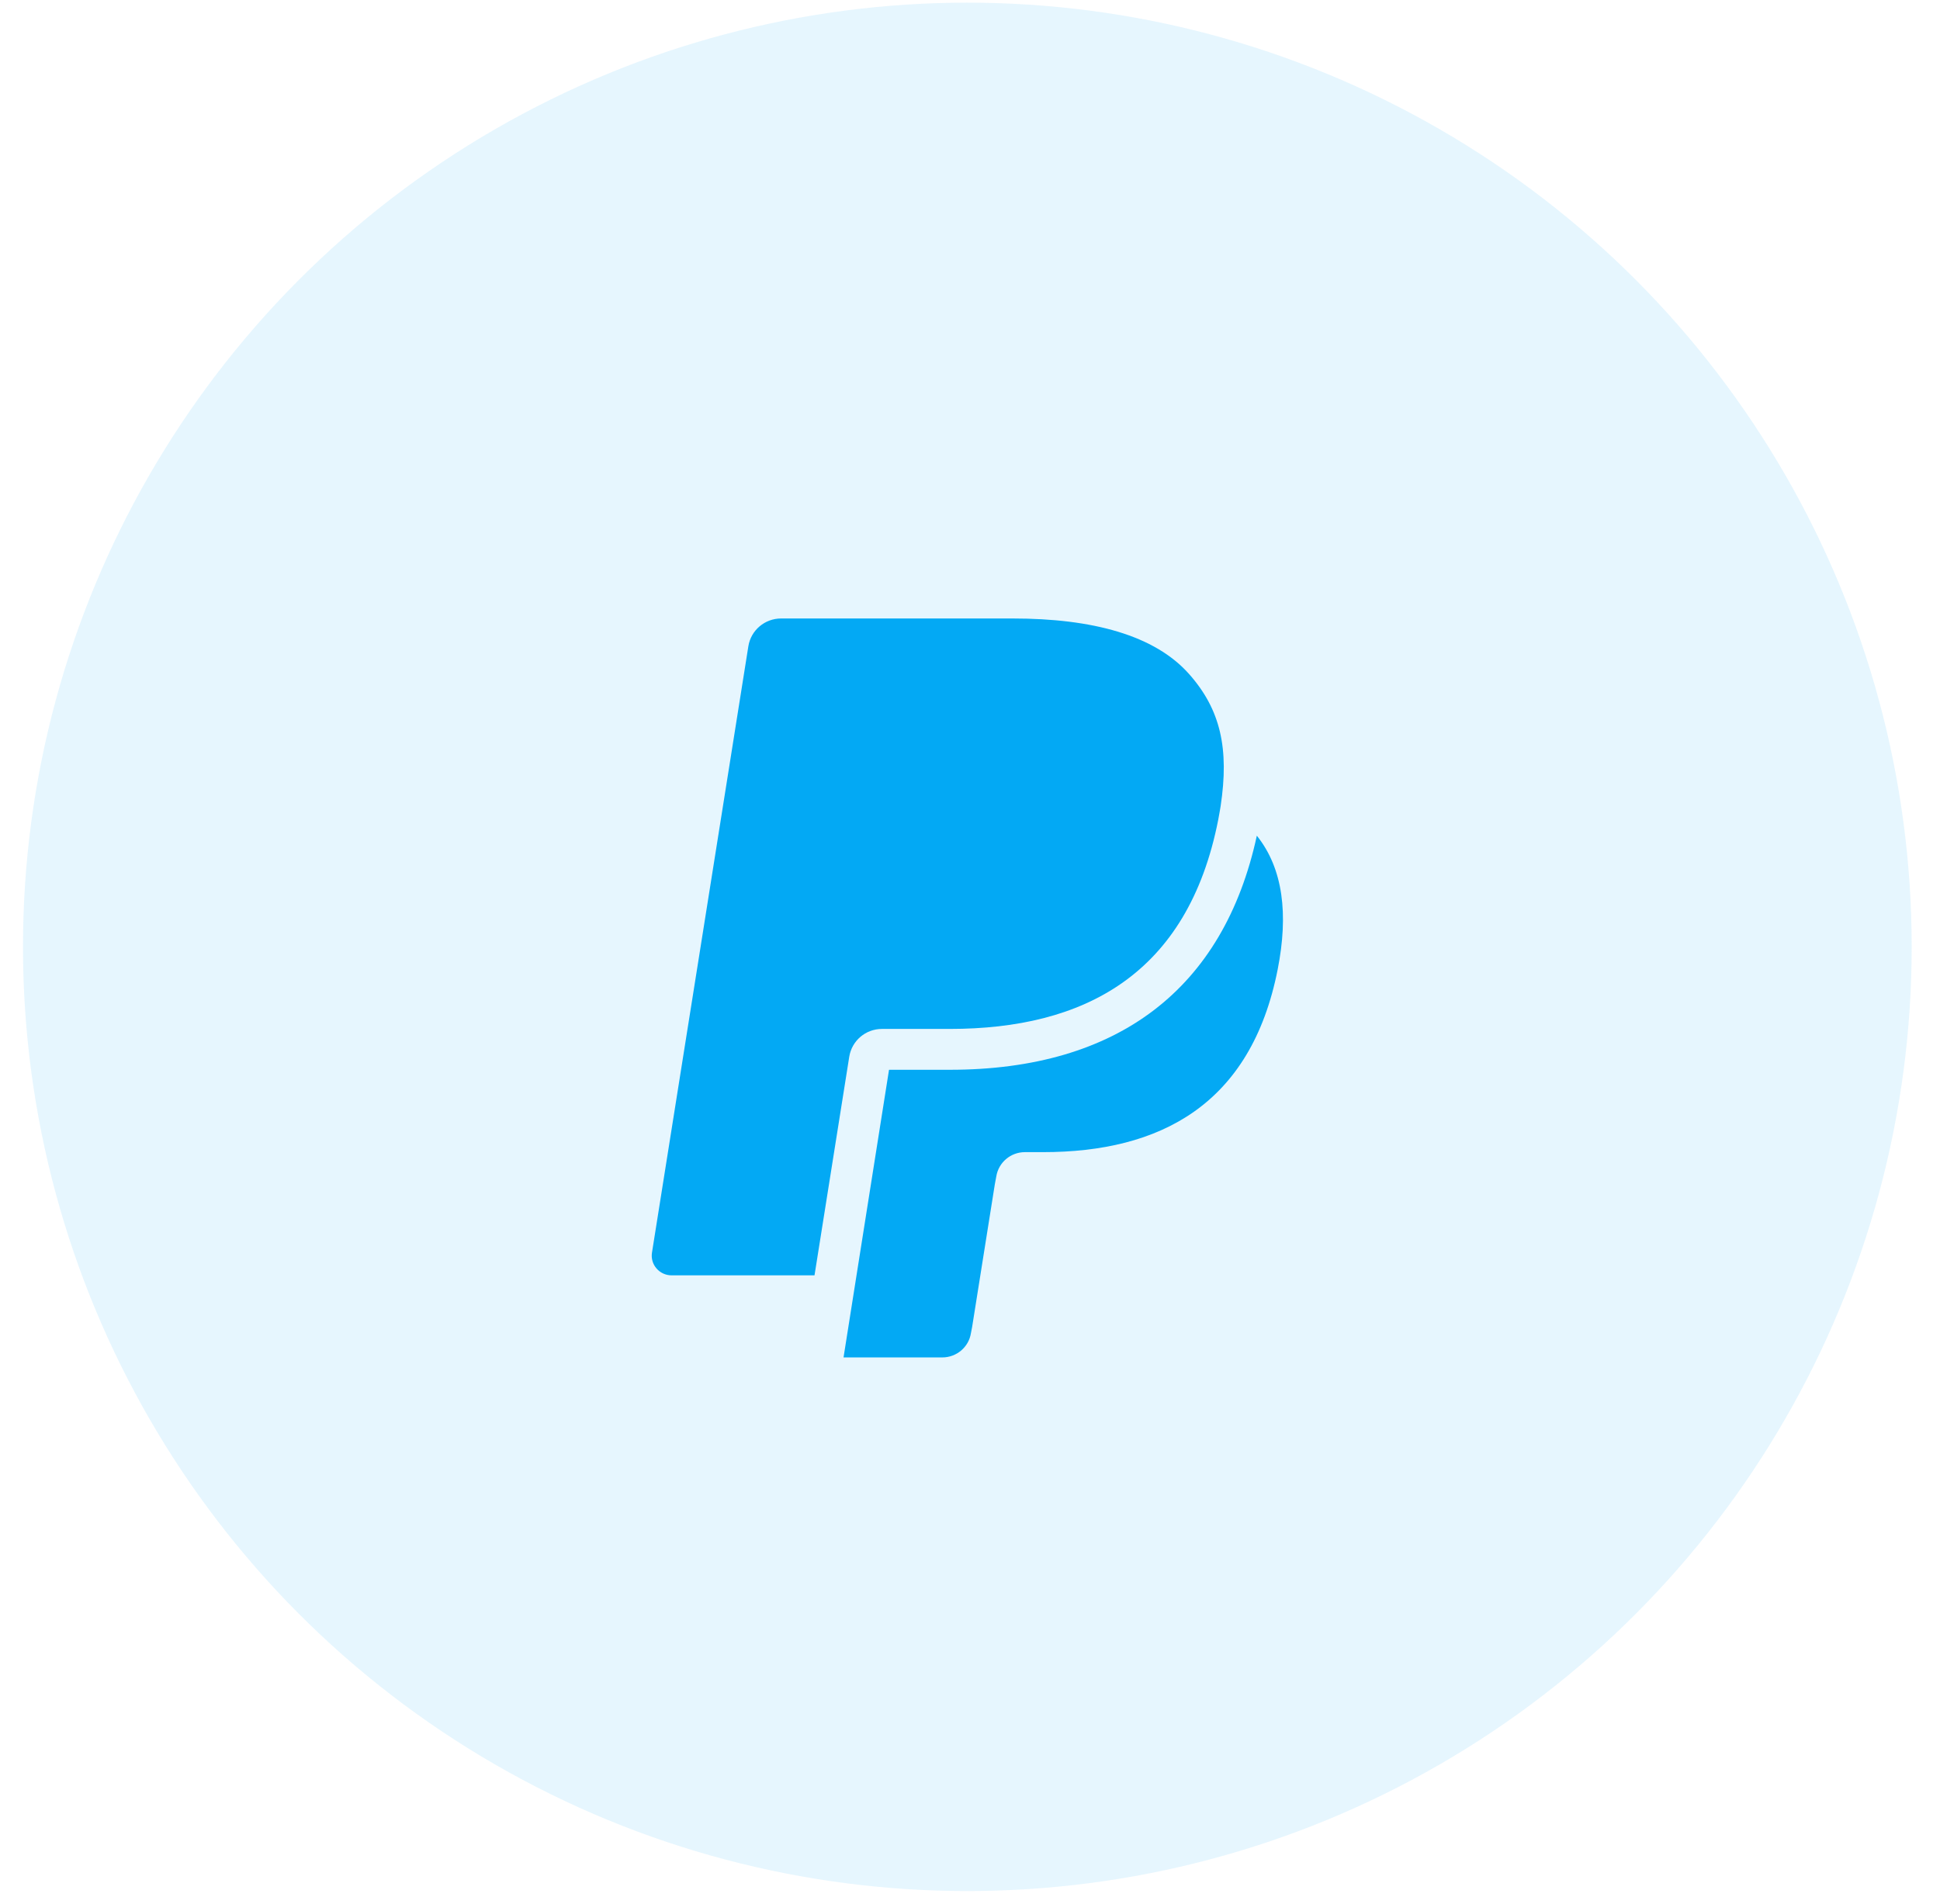 <svg width="54" height="53" viewBox="0 0 54 53" fill="none" xmlns="http://www.w3.org/2000/svg">
    <circle opacity="0.1" cx="26.926" cy="26.36" r="26.286" fill="#03A9F4"/>
    <path d="M33.102 18.769C32.143 17.683 30.407 17.218 28.186 17.218H21.742C21.289 17.218 20.903 17.545 20.831 17.989L18.148 34.872C18.095 35.205 18.355 35.505 18.694 35.505H22.672L23.671 29.218L23.64 29.416C23.711 28.973 24.095 28.645 24.549 28.645H26.439C30.154 28.645 33.061 27.148 33.91 22.819C33.936 22.691 33.976 22.444 33.976 22.444C34.218 20.842 33.975 19.756 33.102 18.769Z"
          fill="#03A9F4"/>
    <path d="M34.984 23.265C34.061 27.527 31.115 29.782 26.44 29.782H24.746L23.48 37.79H26.229C26.627 37.79 26.965 37.503 27.026 37.114L27.059 36.944L27.691 32.97L27.732 32.751C27.794 32.362 28.132 32.075 28.528 32.075H29.031C32.28 32.075 34.823 30.766 35.566 26.98C35.864 25.46 35.721 24.186 34.984 23.265Z"
          fill="#03A9F4"/>
</svg>
